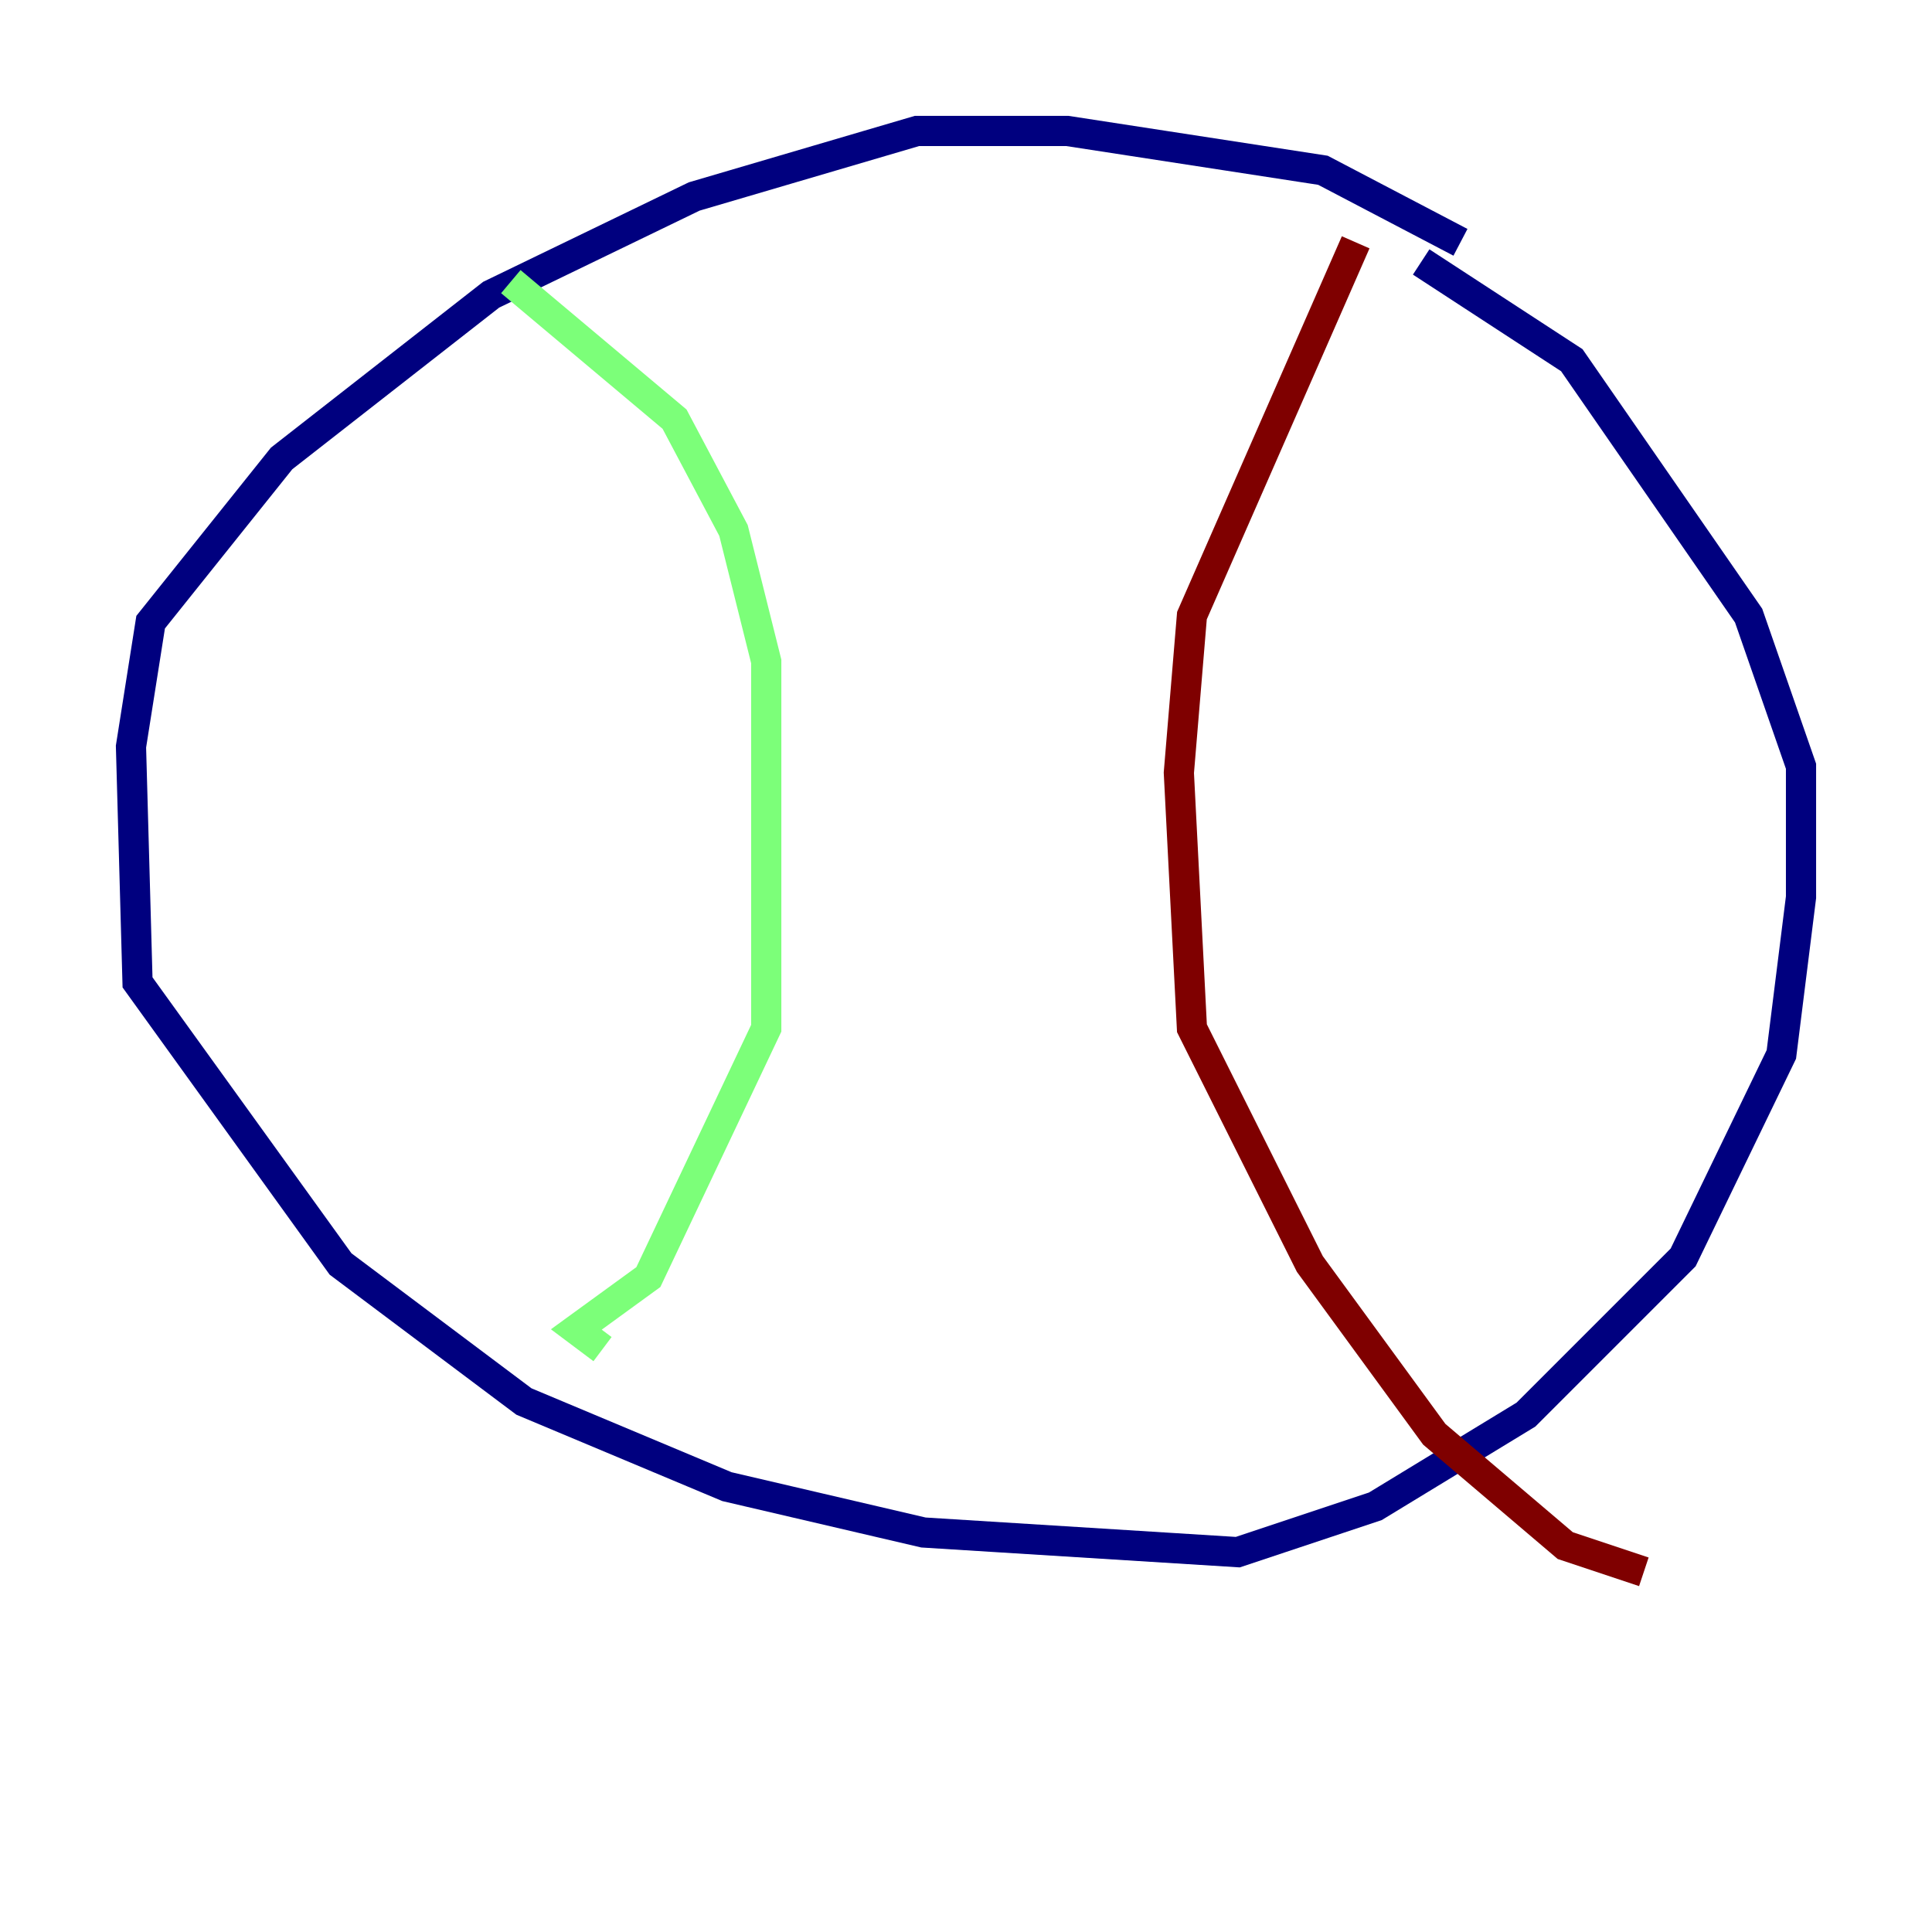 <?xml version="1.0" encoding="utf-8" ?>
<svg baseProfile="tiny" height="128" version="1.2" viewBox="0,0,128,128" width="128" xmlns="http://www.w3.org/2000/svg" xmlns:ev="http://www.w3.org/2001/xml-events" xmlns:xlink="http://www.w3.org/1999/xlink"><defs /><polyline fill="none" points="96.759,16.054 87.647,11.281 70.725,8.678 60.746,8.678 45.993,13.017 32.542,19.525 18.658,30.373 9.98,41.22 8.678,49.464 9.112,65.085 22.563,83.742 34.712,92.854 48.163,98.495 61.18,101.532 82.007,102.834 91.119,99.797 101.098,93.722 111.512,83.308 118.02,69.858 119.322,59.444 119.322,50.766 115.851,40.786 104.136,23.864 94.156,17.356" stroke="#00007f" stroke-width="2" /><polyline fill="none" points="33.844,18.658 44.691,27.77 48.597,35.146 50.766,43.824 50.766,68.122 42.956,84.61 38.183,88.081 39.919,89.383" stroke="#7cff79" stroke-width="2" /><polyline fill="none" points="89.817,16.054 78.969,40.786 78.102,51.2 78.969,68.122 86.78,83.742 95.024,95.024 103.702,102.4 108.909,104.136" stroke="#7f0000" stroke-width="2" /></svg>